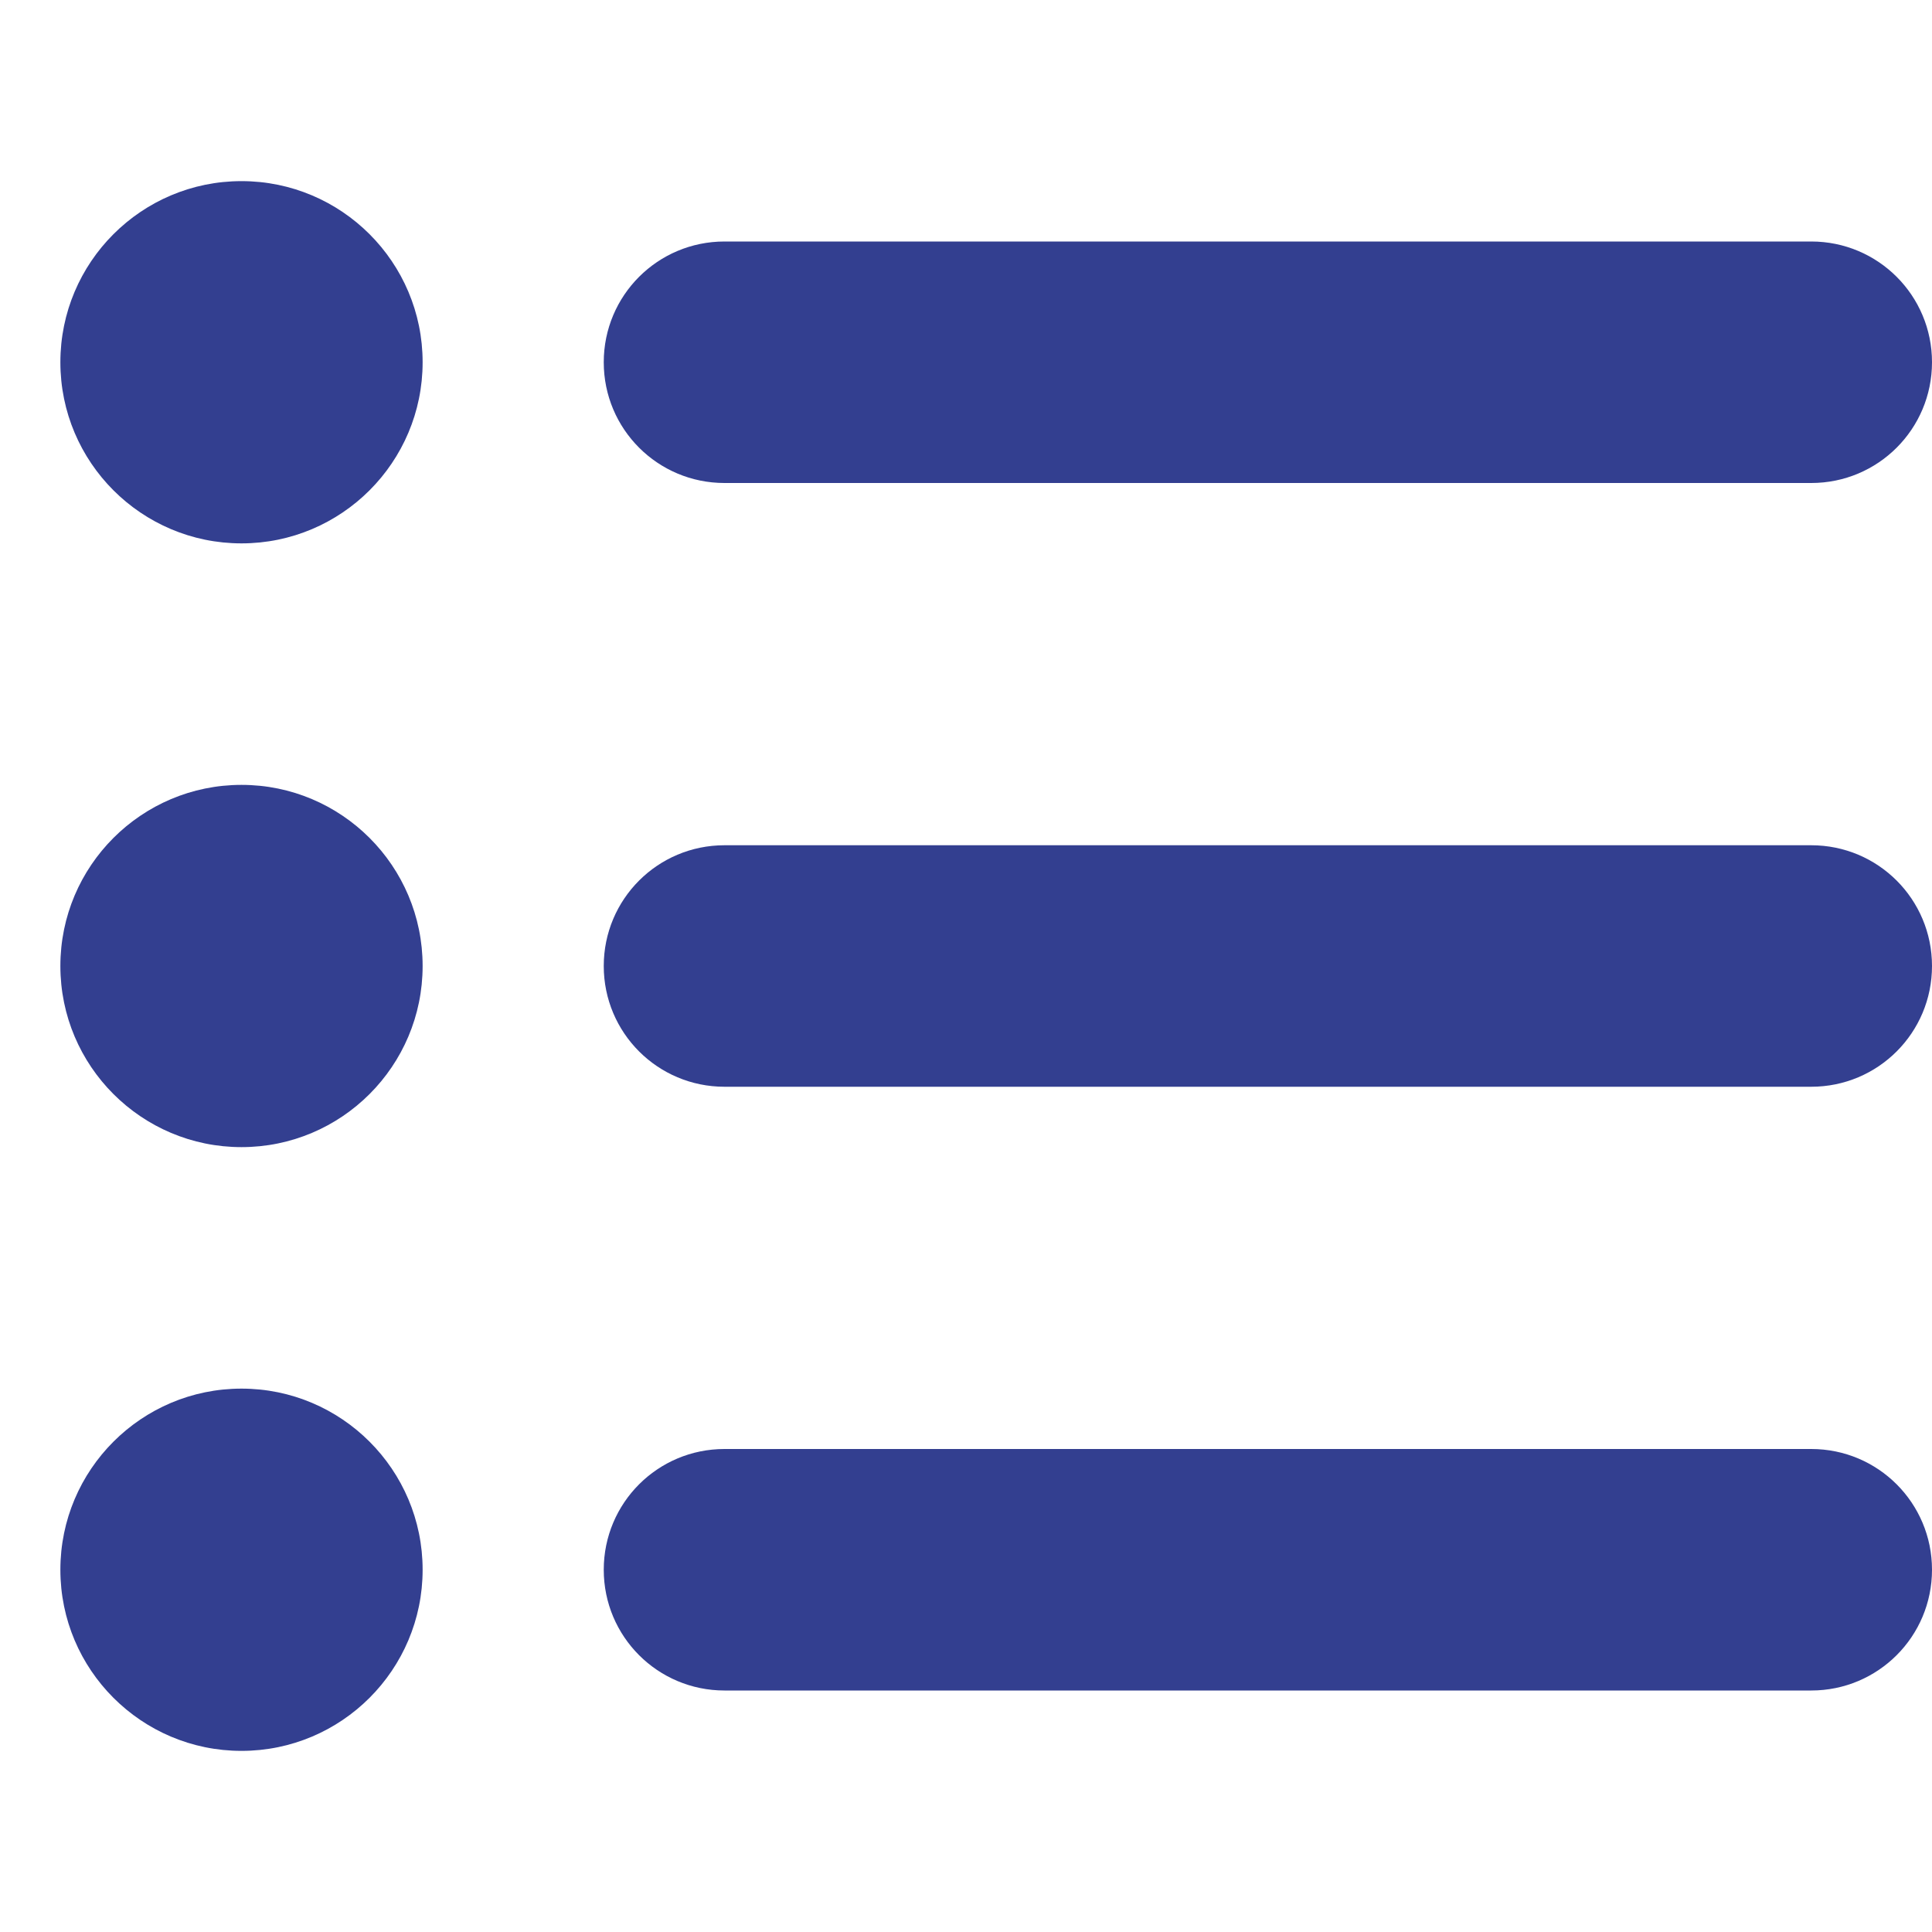 <?xml version="1.0" encoding="utf-8"?>
<!-- Generator: Adobe Illustrator 26.0.2, SVG Export Plug-In . SVG Version: 6.00 Build 0)  -->
<svg version="1.1" id="Calque_1" xmlns="http://www.w3.org/2000/svg" xmlns:xlink="http://www.w3.org/1999/xlink" x="0px" y="0px"
	 viewBox="0 0 512 512" style="enable-background:new 0 0 512 512;" xml:space="preserve">
<style type="text/css">
	.st0{fill:#333F90;}
</style>
<path class="st0" d="M16,96c0-26.5,21.5-48,48-48s48,21.5,48,48c0,26.5-21.5,48-48,48S16,122.5,16,96z M480,64c17.7,0,32,14.3,32,32
	c0,17.7-14.3,32-32,32H192c-17.7,0-32-14.3-32-32c0-17.7,14.3-32,32-32H480z M480,224c17.7,0,32,14.3,32,32c0,17.7-14.3,32-32,32
	H192c-17.7,0-32-14.3-32-32c0-17.7,14.3-32,32-32H480z M480,384c17.7,0,32,14.3,32,32s-14.3,32-32,32H192c-17.7,0-32-14.3-32-32
	s14.3-32,32-32H480z M16,416c0-26.5,21.5-48,48-48s48,21.5,48,48s-21.5,48-48,48S16,442.5,16,416z M112,256c0,26.5-21.5,48-48,48
	s-48-21.5-48-48s21.5-48,48-48S112,229.5,112,256z"/>
</svg>
